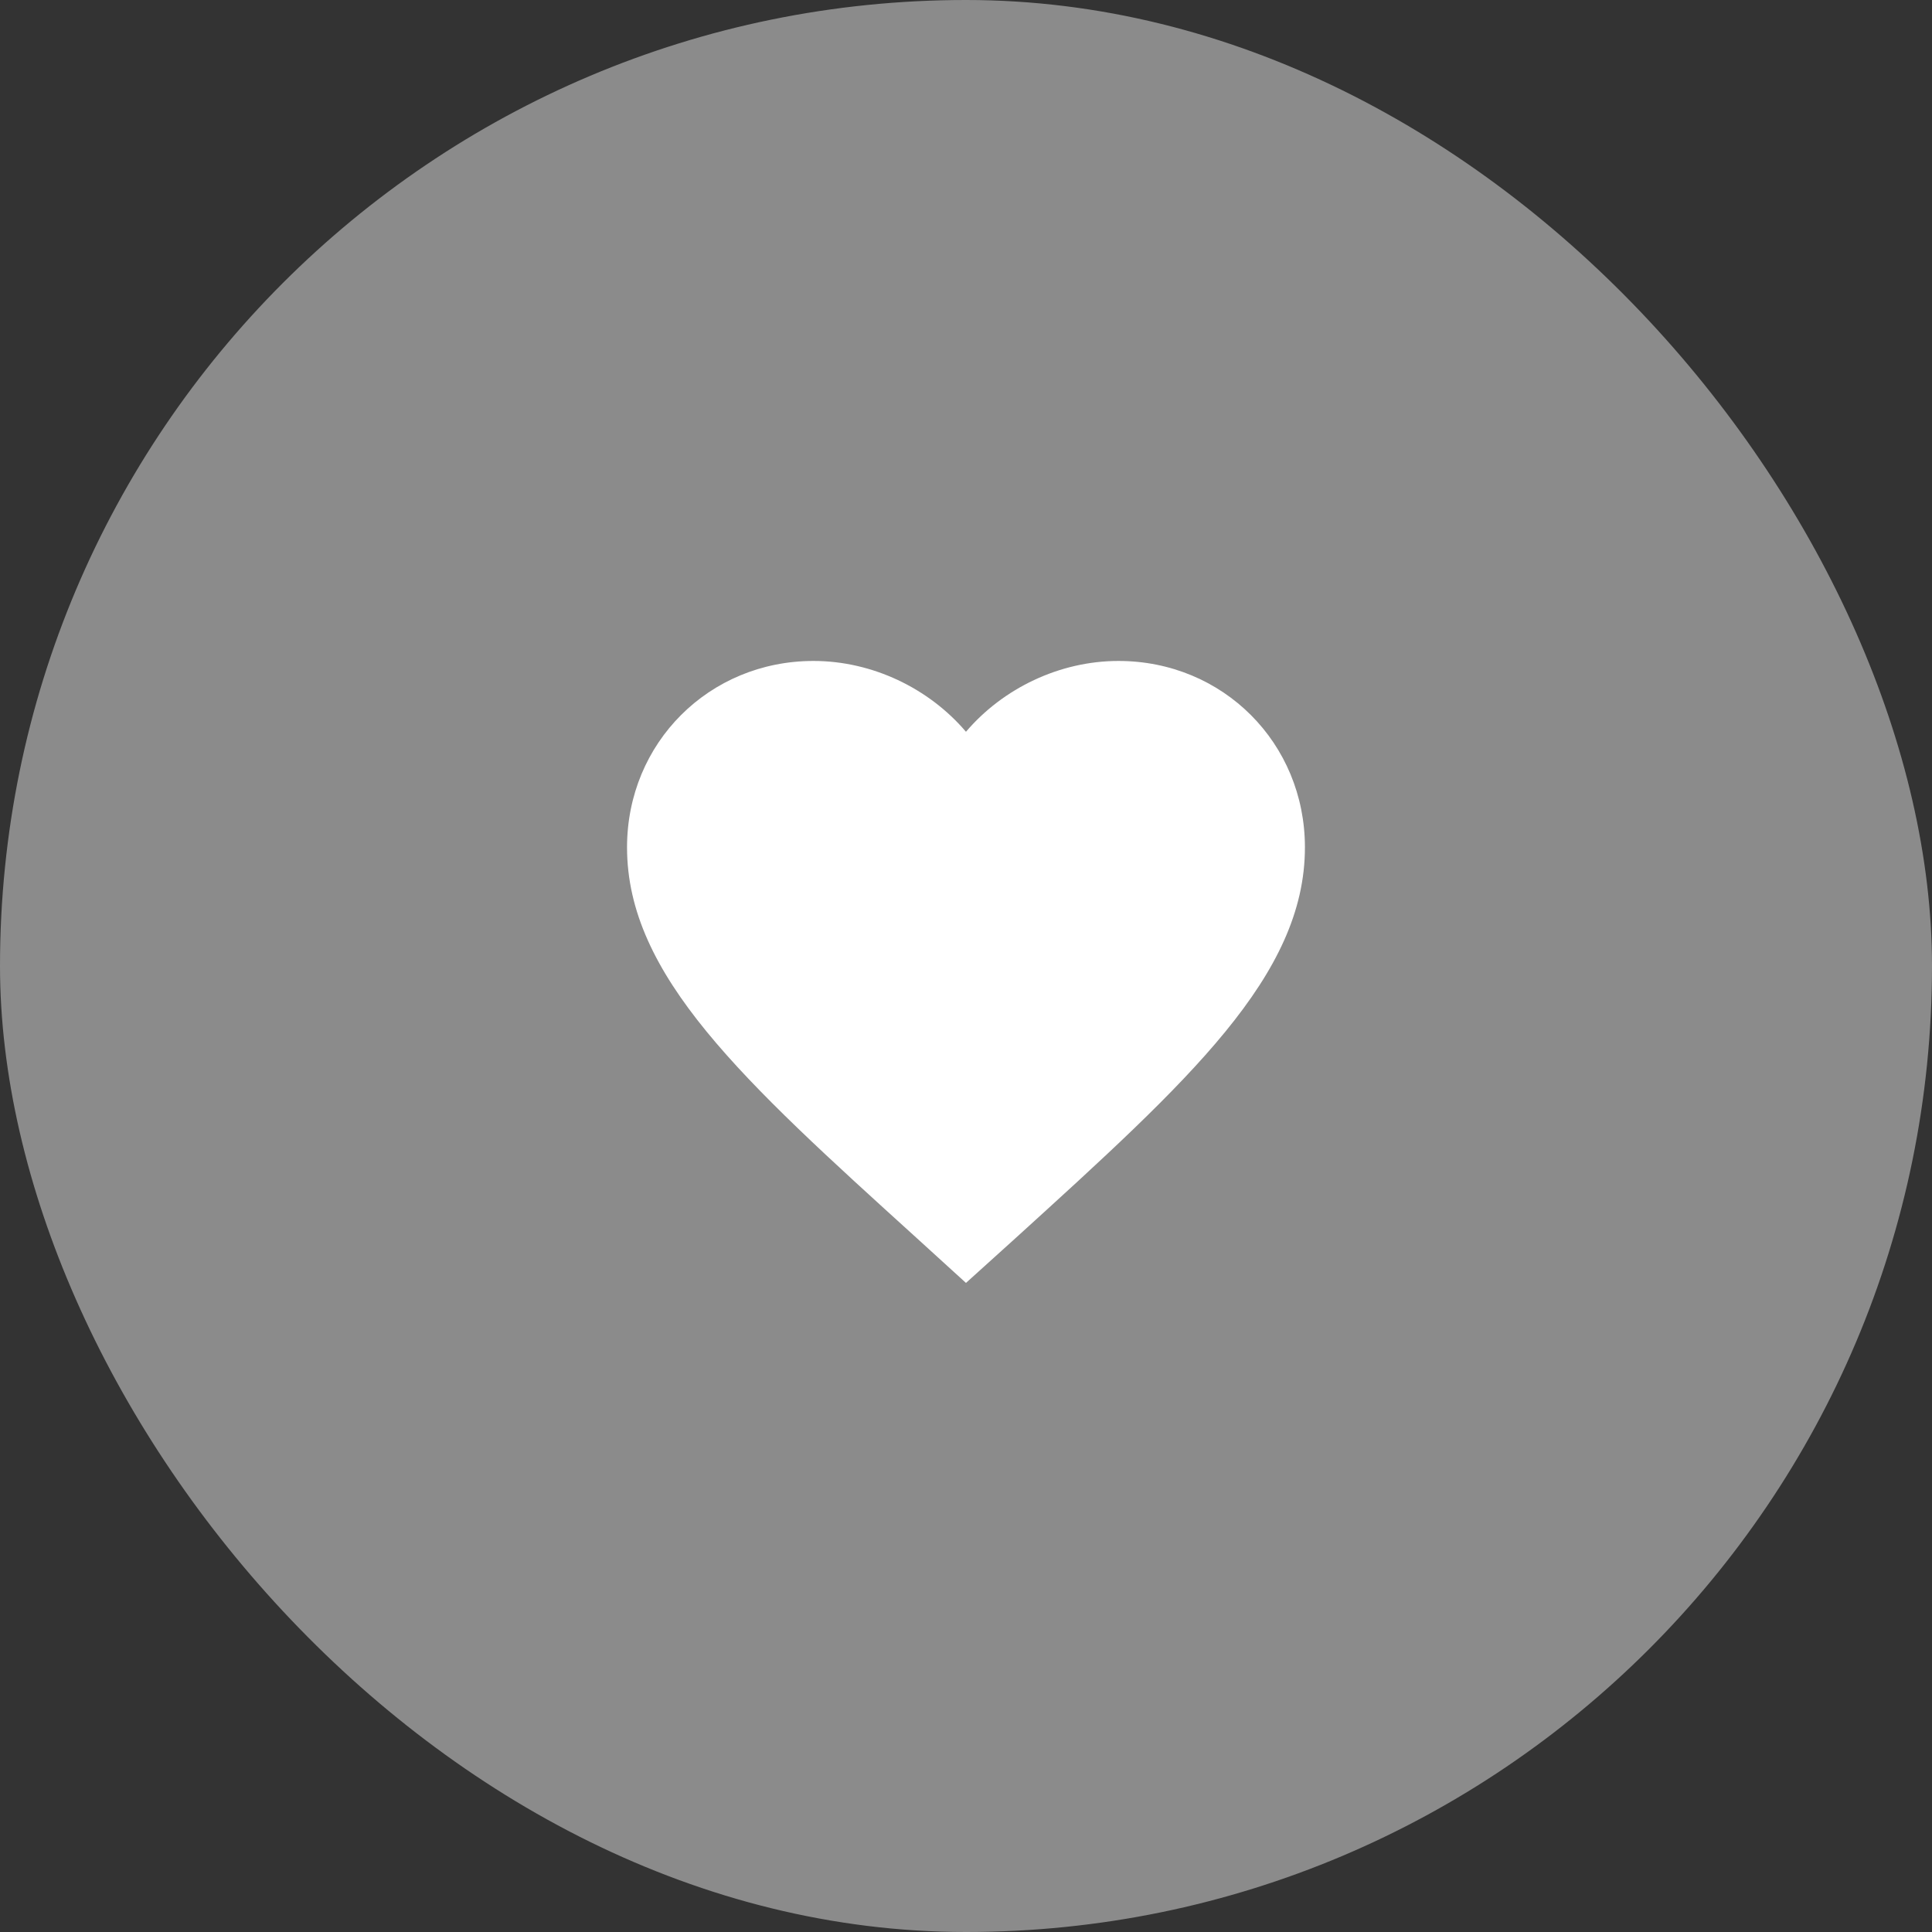 <svg width="56" height="56" viewBox="0 0 56 56" fill="none" xmlns="http://www.w3.org/2000/svg">
<rect x="0" y="0" width="56" height="56" fill="#333333" stroke="none"/>
<rect width="56" height="56" rx="28" fill="#8B8B8B"/>
<g clip-path="url(#clip0_236_857)">
<path d="M27.999 37.186L26.575 35.889C21.515 31.301 18.175 28.275 18.175 24.561C18.175 21.535 20.552 19.158 23.578 19.158C25.288 19.158 26.928 19.953 27.999 21.211C29.07 19.953 30.711 19.158 32.42 19.158C35.446 19.158 37.824 21.535 37.824 24.561C37.824 28.275 34.484 31.301 29.424 35.899L27.999 37.186Z" fill="white"/>
</g>
<defs>
<clipPath id="clip0_236_857">
<rect width="23.579" height="23.579" fill="white" transform="translate(16.21 16.21)"/>
</clipPath>
</defs>
</svg>
